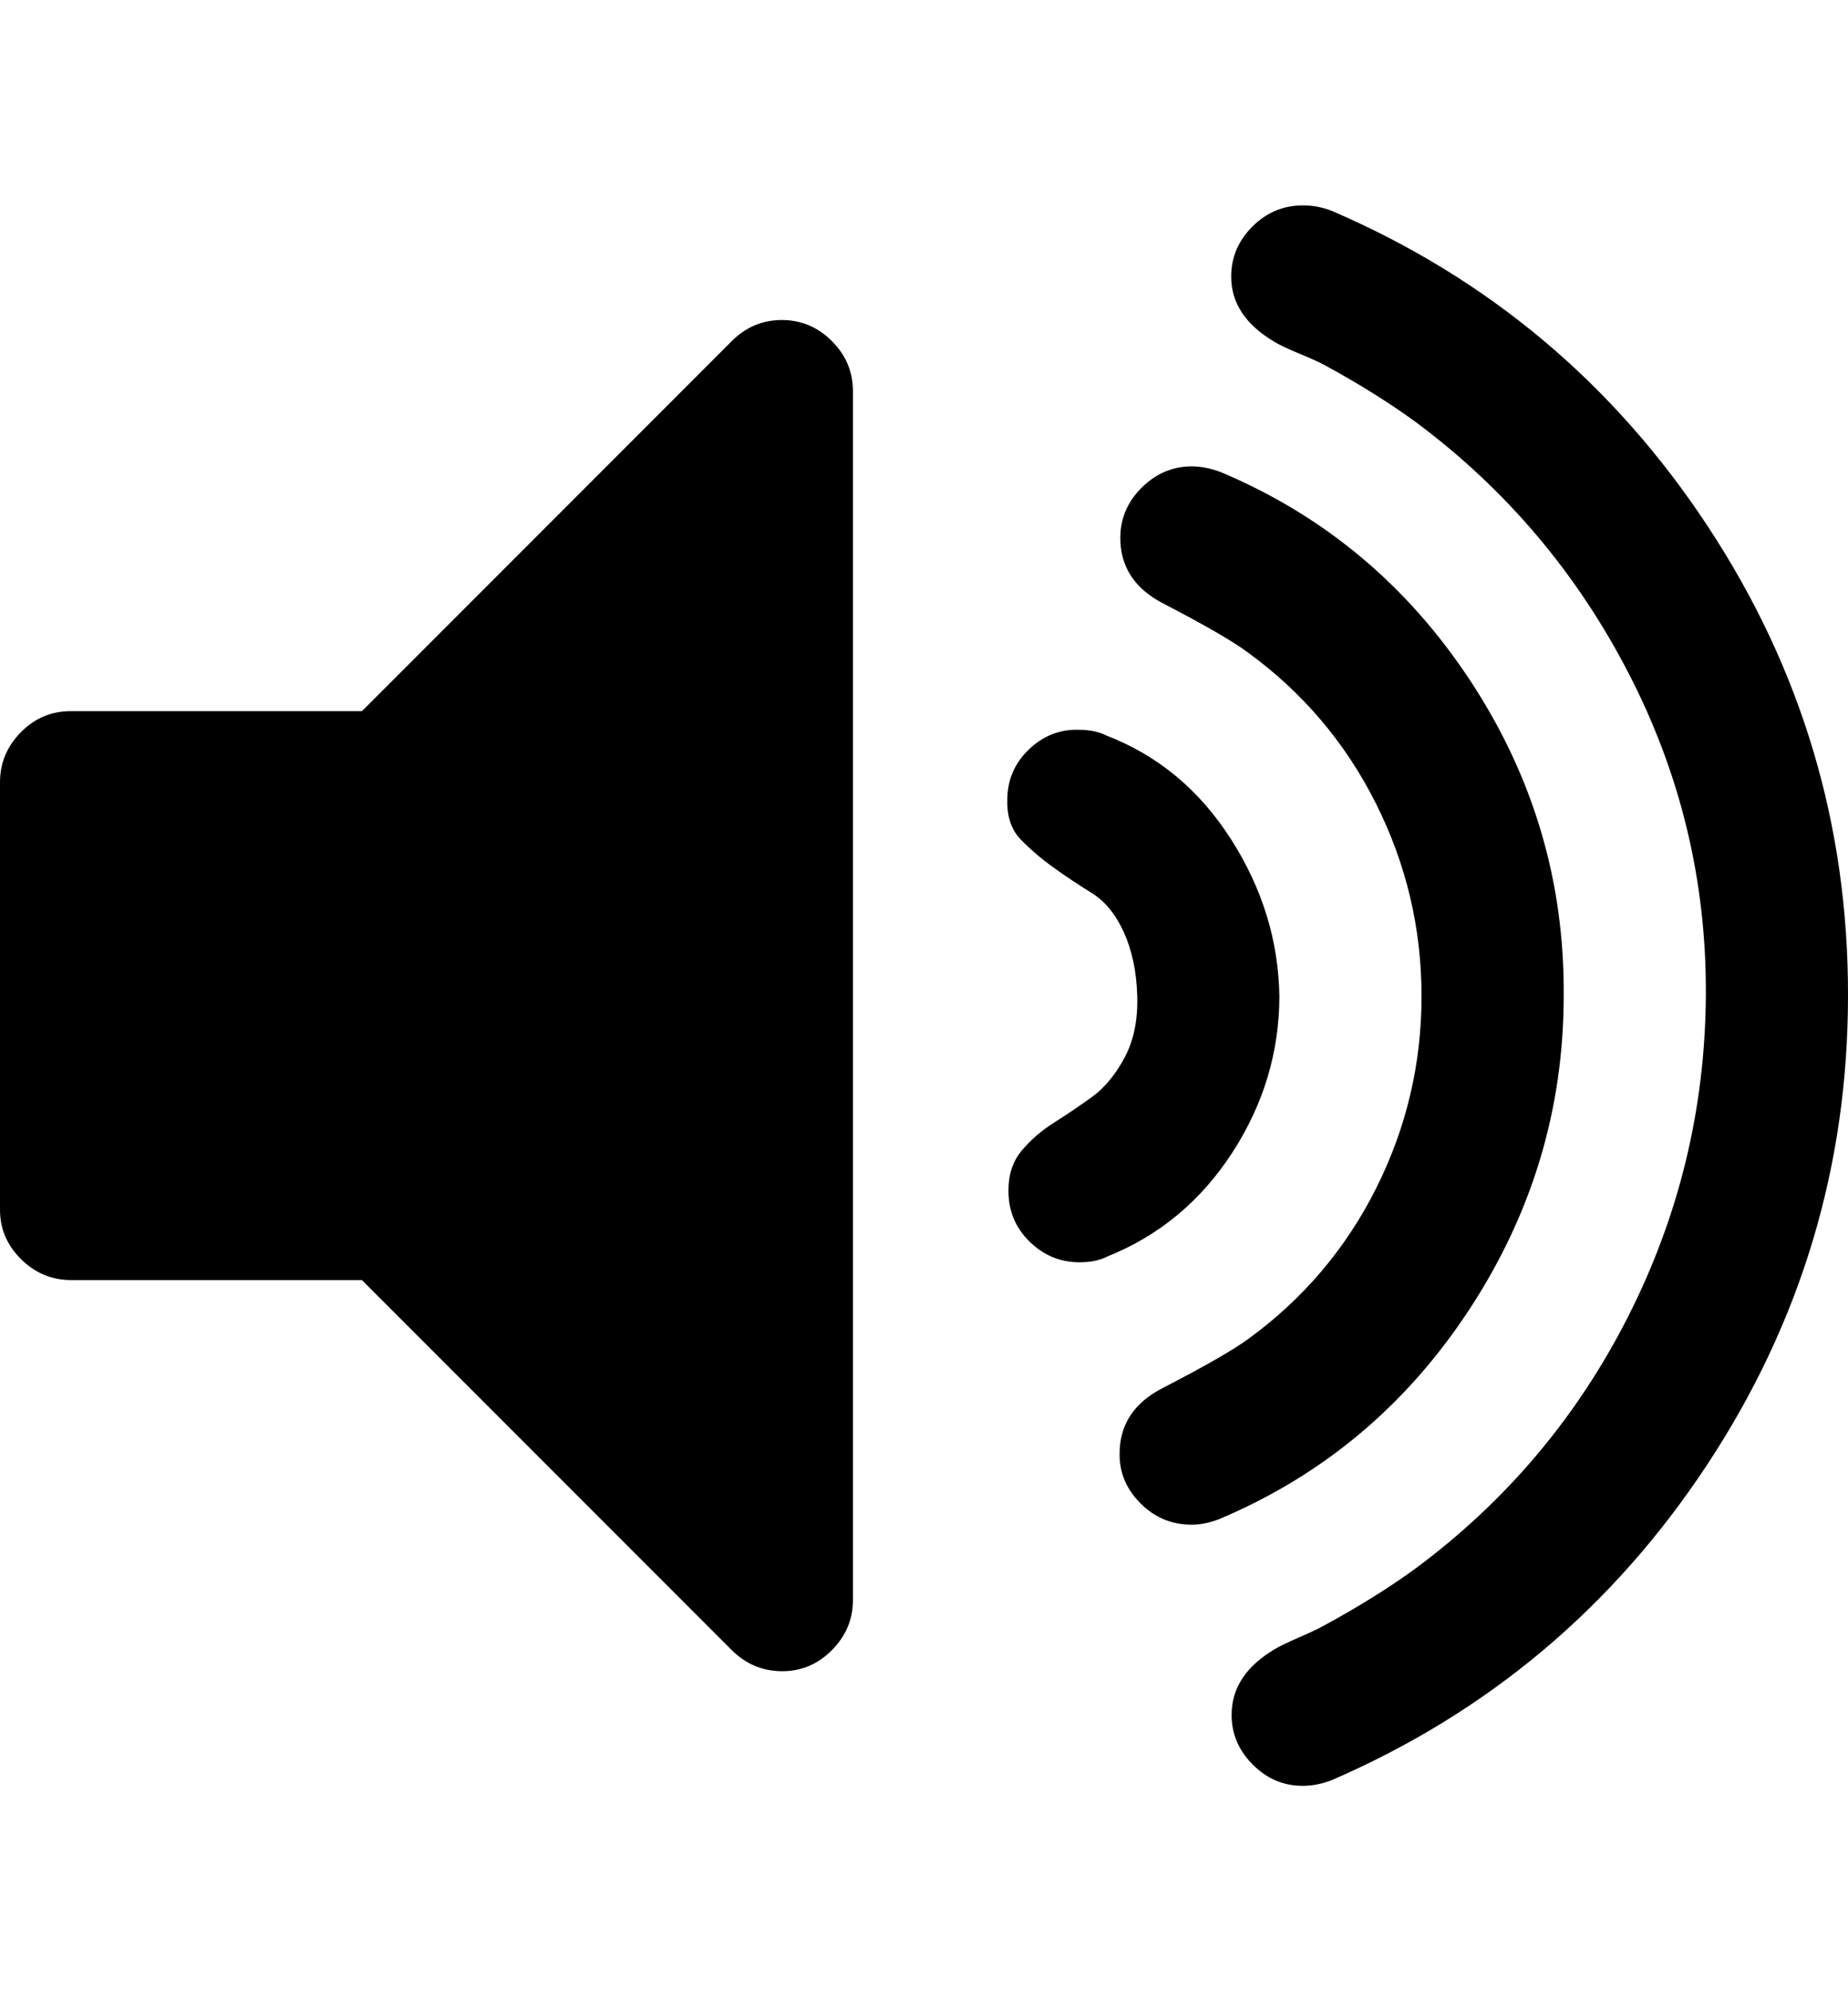 <svg xmlns="http://www.w3.org/2000/svg" viewBox="0 0 13 14"><path d="M6 2.75v8.5q0 .203-.148.352t-.352.148-.352-.148L2.546 9H.5q-.204 0-.353-.148T0 8.5v-3q0-.203.147-.352T.5 5h2.046l2.602-2.602q.148-.148.352-.148t.352.148T6 2.75zM9 7q0 .594-.332 1.105t-.88.73q-.077.04-.194.04-.203 0-.352-.146t-.148-.36q0-.168.094-.28t.227-.196.266-.18.23-.277T8 7t-.094-.445-.227-.277-.27-.18-.228-.195-.095-.277q0-.21.15-.355t.35-.14q.118 0 .196.04.546.21.878.73T9 7.008zm2 0q0 1.195-.664 2.207T8.578 10.68q-.102.04-.195.04-.21 0-.36-.15t-.147-.35q0-.306.305-.462.44-.227.6-.344.58-.422.9-1.06T10 7t-.323-1.355-.902-1.06q-.156-.116-.594-.343-.3-.156-.3-.46 0-.204.15-.353t.35-.15q.1 0 .206.04 1.094.46 1.758 1.47T11 7zm2 0q0 1.797-.992 3.3t-2.64 2.216q-.103.04-.204.04-.203 0-.352-.15t-.148-.35q0-.282.305-.462.05-.03.17-.082t.173-.082q.36-.195.64-.398.96-.71 1.5-1.773T12 7t-.54-2.26-1.5-1.772q-.28-.204-.64-.4-.055-.03-.176-.08t-.176-.083q-.307-.18-.307-.46 0-.204.15-.353t.358-.148q.102 0 .203.04 1.648.71 2.64 2.214T13 7.003z" /></svg>